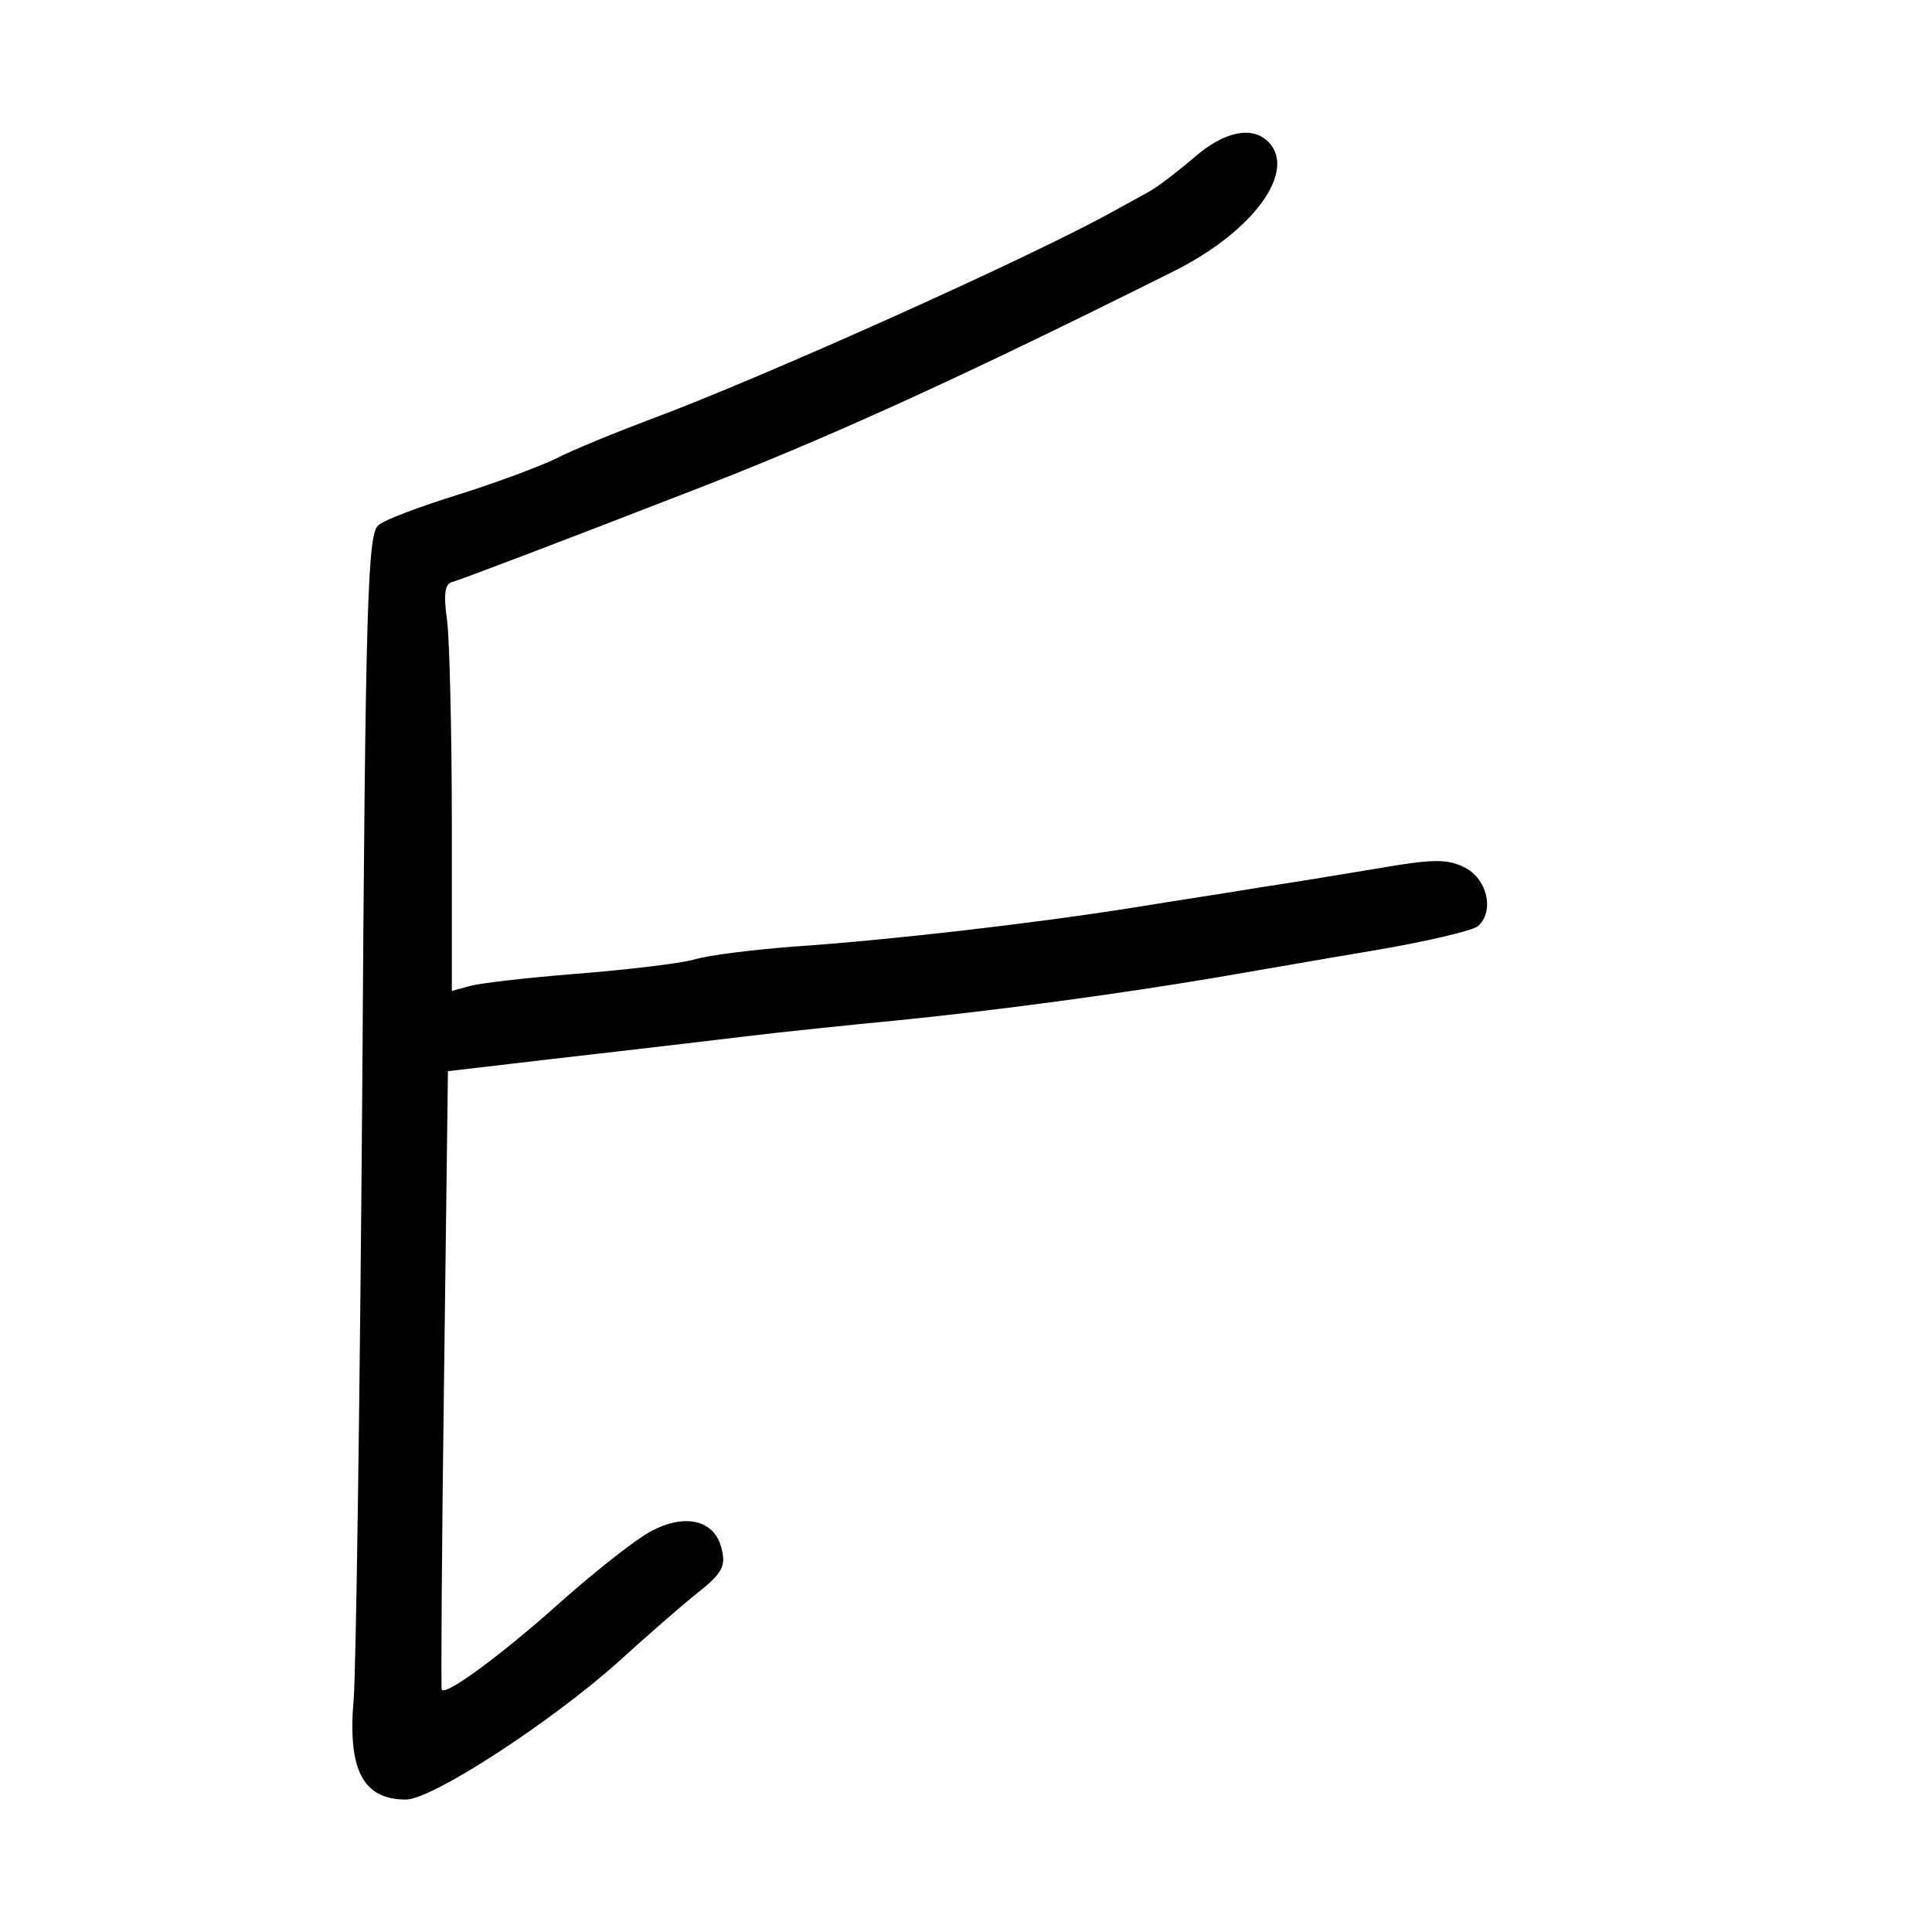 <?xml version="1.0" standalone="no"?>
<!DOCTYPE svg PUBLIC "-//W3C//DTD SVG 20010904//EN"
 "http://www.w3.org/TR/2001/REC-SVG-20010904/DTD/svg10.dtd">
<svg version="1.0" xmlns="http://www.w3.org/2000/svg"
 width="248pt" height="248pt" viewBox="0 0 248 248"
 preserveAspectRatio="xMidYMid meet">
<g transform="translate(0,248) scale(0.1,-0.1)"
fill="#000000" stroke="none">
<path d="M1533 2278 c-21 -18 -47 -38 -58 -44 -11 -6 -29 -16 -40 -22 -102
-58 -461 -219 -602 -271 -45 -17 -99 -39 -120 -50 -21 -10 -77 -31 -125 -46
-48 -15 -94 -32 -102 -39 -14 -10 -17 -95 -21 -726 -3 -393 -8 -745 -11 -781
-8 -91 12 -129 67 -129 34 0 187 100 273 177 35 32 81 72 101 88 33 26 37 35
31 58 -9 36 -47 45 -91 21 -19 -10 -71 -51 -116 -91 -76 -68 -147 -120 -152
-112 -1 2 0 182 3 399 l5 395 60 7 c33 4 103 12 155 18 52 6 129 15 170 20 41
5 127 14 190 20 130 13 285 34 410 55 47 8 138 24 204 35 65 11 125 25 133 31
22 19 12 62 -18 76 -22 11 -43 10 -112 -2 -48 -8 -115 -19 -149 -24 -35 -6
-108 -17 -163 -26 -132 -21 -317 -42 -435 -50 -52 -4 -111 -11 -130 -17 -19
-5 -87 -13 -150 -18 -63 -5 -125 -12 -138 -16 l-22 -6 0 214 c0 119 -3 236 -6
261 -5 35 -3 48 7 50 16 5 137 51 294 112 183 70 358 150 634 288 101 51 156
128 119 165 -21 21 -57 13 -95 -20z"/>
</g>
</svg>

